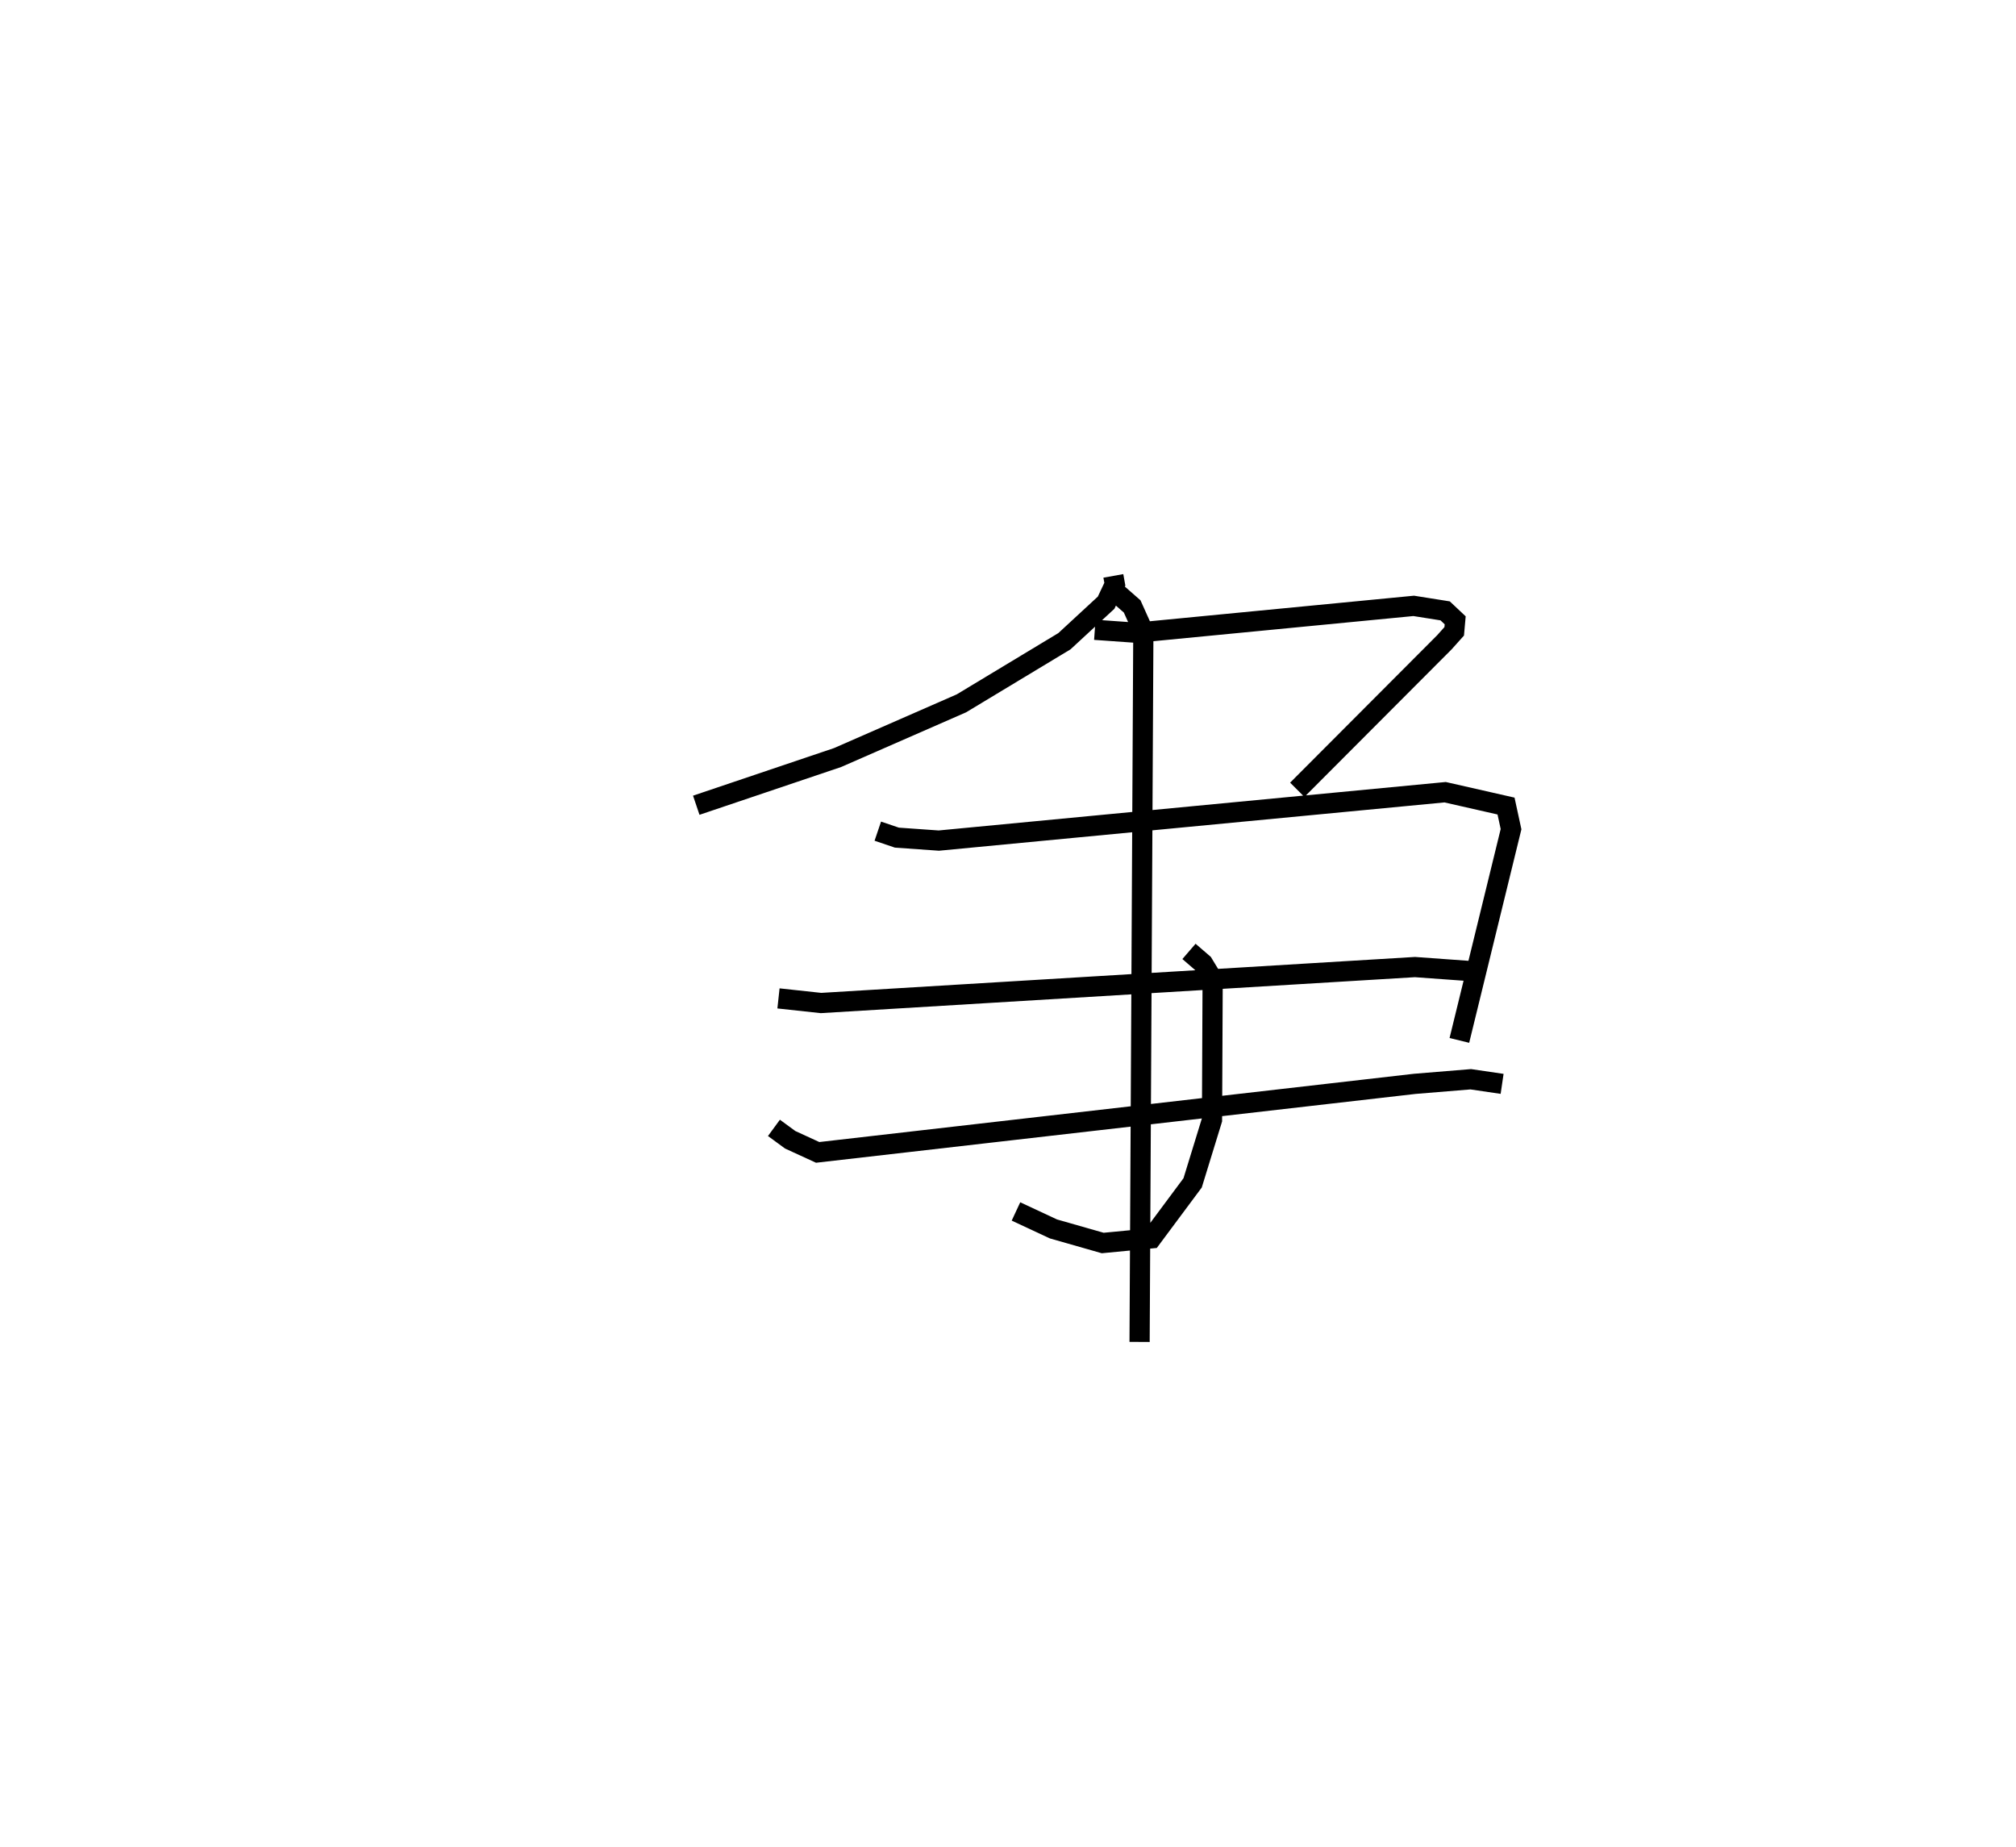 <?xml version="1.0" encoding="utf-8" ?>
<svg baseProfile="full" height="91.423" version="1.1" width="99.805" xmlns="http://www.w3.org/2000/svg" xmlns:ev="http://www.w3.org/2001/xml-events" xmlns:xlink="http://www.w3.org/1999/xlink"><defs /><rect fill="white" height="91.423" width="99.805" x="0" y="0" /><path d="M25,25 m0.0,0.0 m30.118,3.505 l0.074,0.412 -0.432,0.914 l-2.064,1.907 -5.099,3.075 l-6.131,2.683 -6.997,2.361 m19.731,-8.684 l2.047,0.145 13.74,-1.329 l1.557,0.247 0.497,0.468 l-0.048,0.544 -0.489,0.546 l-7.281,7.298 m-20.766,2.048 l0.943,0.32 2.077,0.147 l25.065,-2.395 3.016,0.685 l0.248,1.144 -2.558,10.456 m-13.386,-4.406 l0.696,0.601 0.476,0.783 l-0.032,6.955 -0.959,3.118 l-2.043,2.746 -2.408,0.231 l-2.438,-0.696 -1.857,-0.866 m-11.757,-10.545 l2.104,0.228 29.406,-1.779 l2.807,0.203 m-34.542,7.756 l0.804,0.589 1.361,0.625 l29.555,-3.392 2.777,-0.228 l1.552,0.228 m-19.144,-24.359 l0.83,0.728 0.553,1.23 l-0.186,35.174 " fill="none" stroke="black" stroke-width="1" /></svg>
